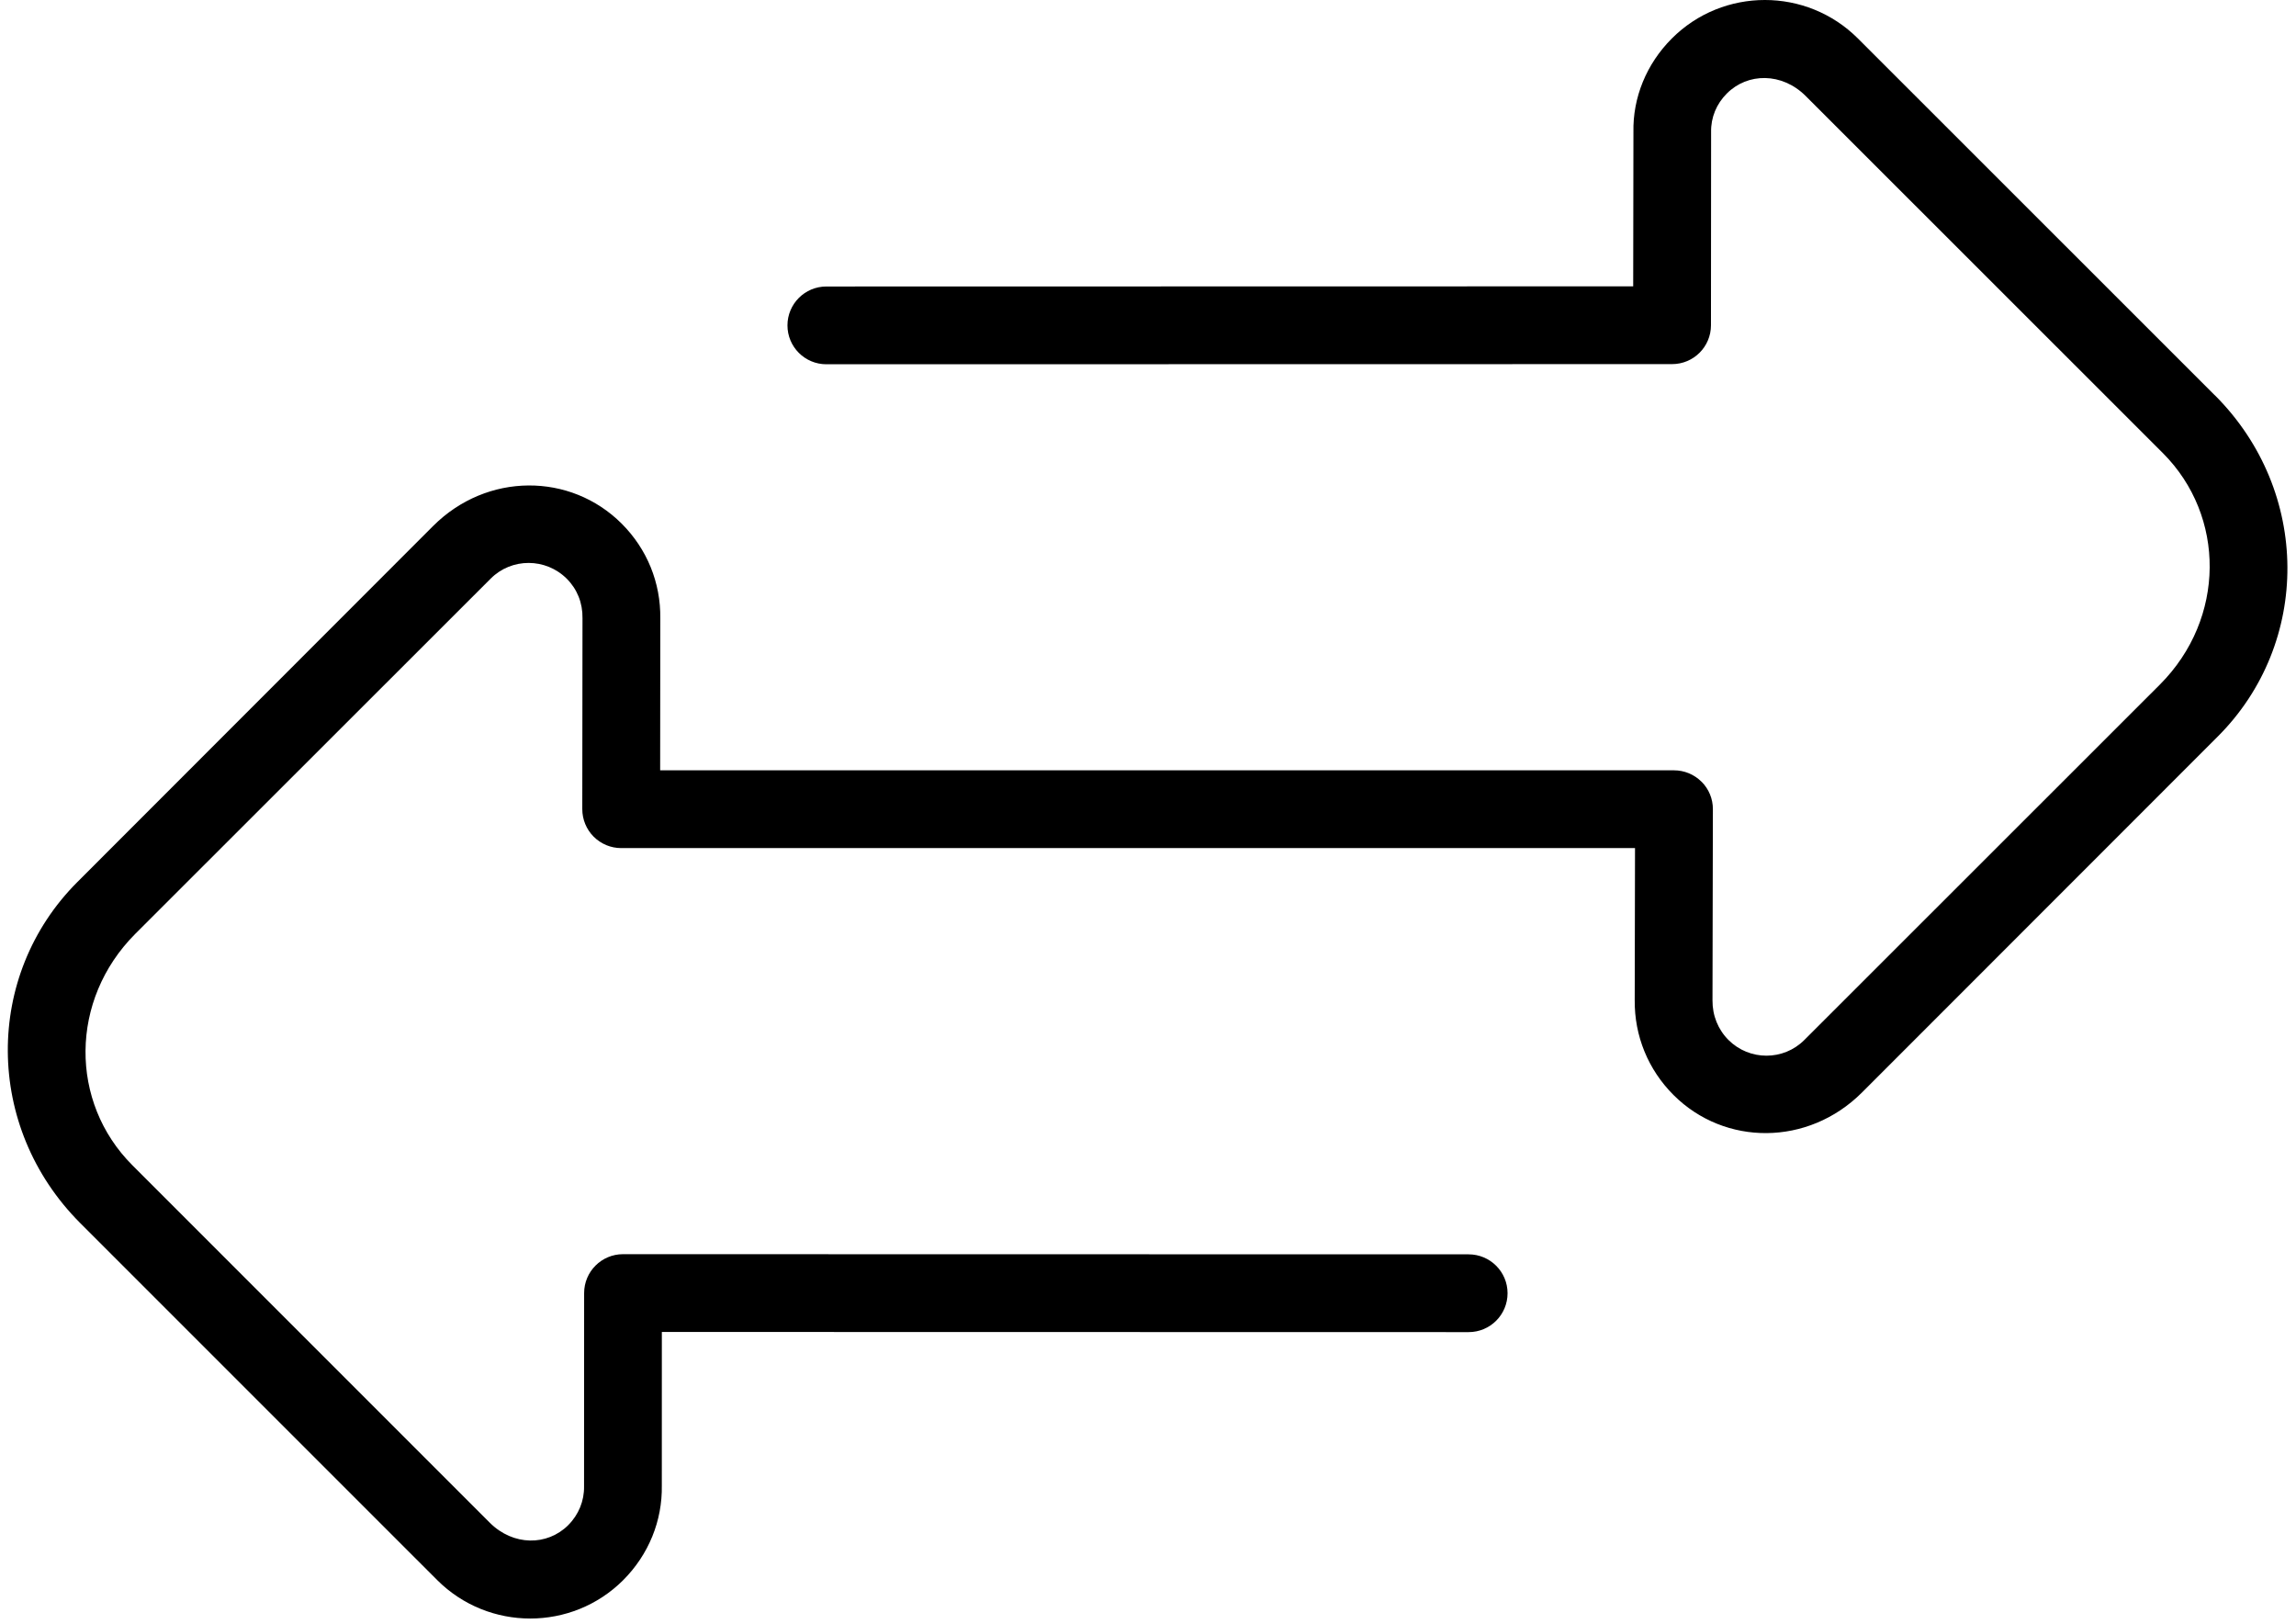 <?xml version="1.0" encoding="utf-8"?>
<!-- Generator: Adobe Illustrator 16.0.0, SVG Export Plug-In . SVG Version: 6.00 Build 0)  -->
<!DOCTYPE svg PUBLIC "-//W3C//DTD SVG 1.1//EN" "http://www.w3.org/Graphics/SVG/1.1/DTD/svg11.dtd">
<svg version="1.1" id="Layer_1" xmlns="http://www.w3.org/2000/svg" xmlns:xlink="http://www.w3.org/1999/xlink" x="0px" y="0px"
	 width="200px" height="141.463px" viewBox="0 0 200 141.463" enable-background="new 0 0 200 141.463" xml:space="preserve">
<g>
	<path d="M6.997,106.531c-8.379-8.379-8.379-21.588-0.258-29.711l31.004-31.023c4.675-4.66,11.948-4.654,16.42-0.182
		c2.202,2.207,3.397,5.136,3.354,8.255l-0.012,13.22h88.314c0.898,0,1.76,0.357,2.395,0.993h0.007
		c0.635,0.638,0.992,1.5,0.985,2.404l-0.034,16.626c-0.012,1.335,0.483,2.552,1.396,3.466c1.826,1.819,4.784,1.819,6.602,0
		l30.983-30.966c5.729-5.749,5.729-14.668,0.252-20.151L157.274,8.345c-2.05-2.033-5.026-2.03-6.853-0.201
		c-0.905,0.903-1.396,2.096-1.37,3.353l-0.012,16.829c0,1.872-1.515,3.386-3.387,3.386l-73.67,0.013
		c-1.873,0-3.388-1.515-3.388-3.386c0-1.869,1.515-3.387,3.388-3.387l70.282-0.014l0.021-13.424
		c-0.066-2.996,1.124-5.94,3.346-8.163c4.466-4.468,11.735-4.468,16.206-0.003l31.088,31.076c0.008,0.003,0.015,0.007,0.015,0.007
		c8.374,8.374,8.374,21.586,0.252,29.709l-31.011,31.022c-4.682,4.664-11.939,4.664-16.404,0.206
		c-2.209-2.209-3.412-5.146-3.38-8.269l0.026-13.236H54.109c-0.896,0-1.756-0.356-2.393-0.992c0,0,0,0-0.004-0.003
		c-0.635-0.635-0.99-1.498-0.99-2.398L50.74,53.84c0.02-1.335-0.466-2.532-1.366-3.433c-1.833-1.832-4.807-1.839-6.627-0.017
		L11.776,81.34c-5.725,5.746-5.728,14.663-0.251,20.139l31.142,31.141c2.034,2.031,5.004,2.031,6.827,0.213
		c0.913-0.912,1.402-2.117,1.382-3.381l0.007-16.84c0.003-1.865,1.518-3.381,3.386-3.381l73.663,0.014
		c1.867,0,3.389,1.516,3.389,3.387s-1.515,3.387-3.389,3.387l-70.279-0.014l-0.003,13.369c0.053,3.074-1.142,6.02-3.364,8.246
		c-4.465,4.459-11.731,4.459-16.2-0.004L6.997,106.531z"/>
</g>
</svg>
